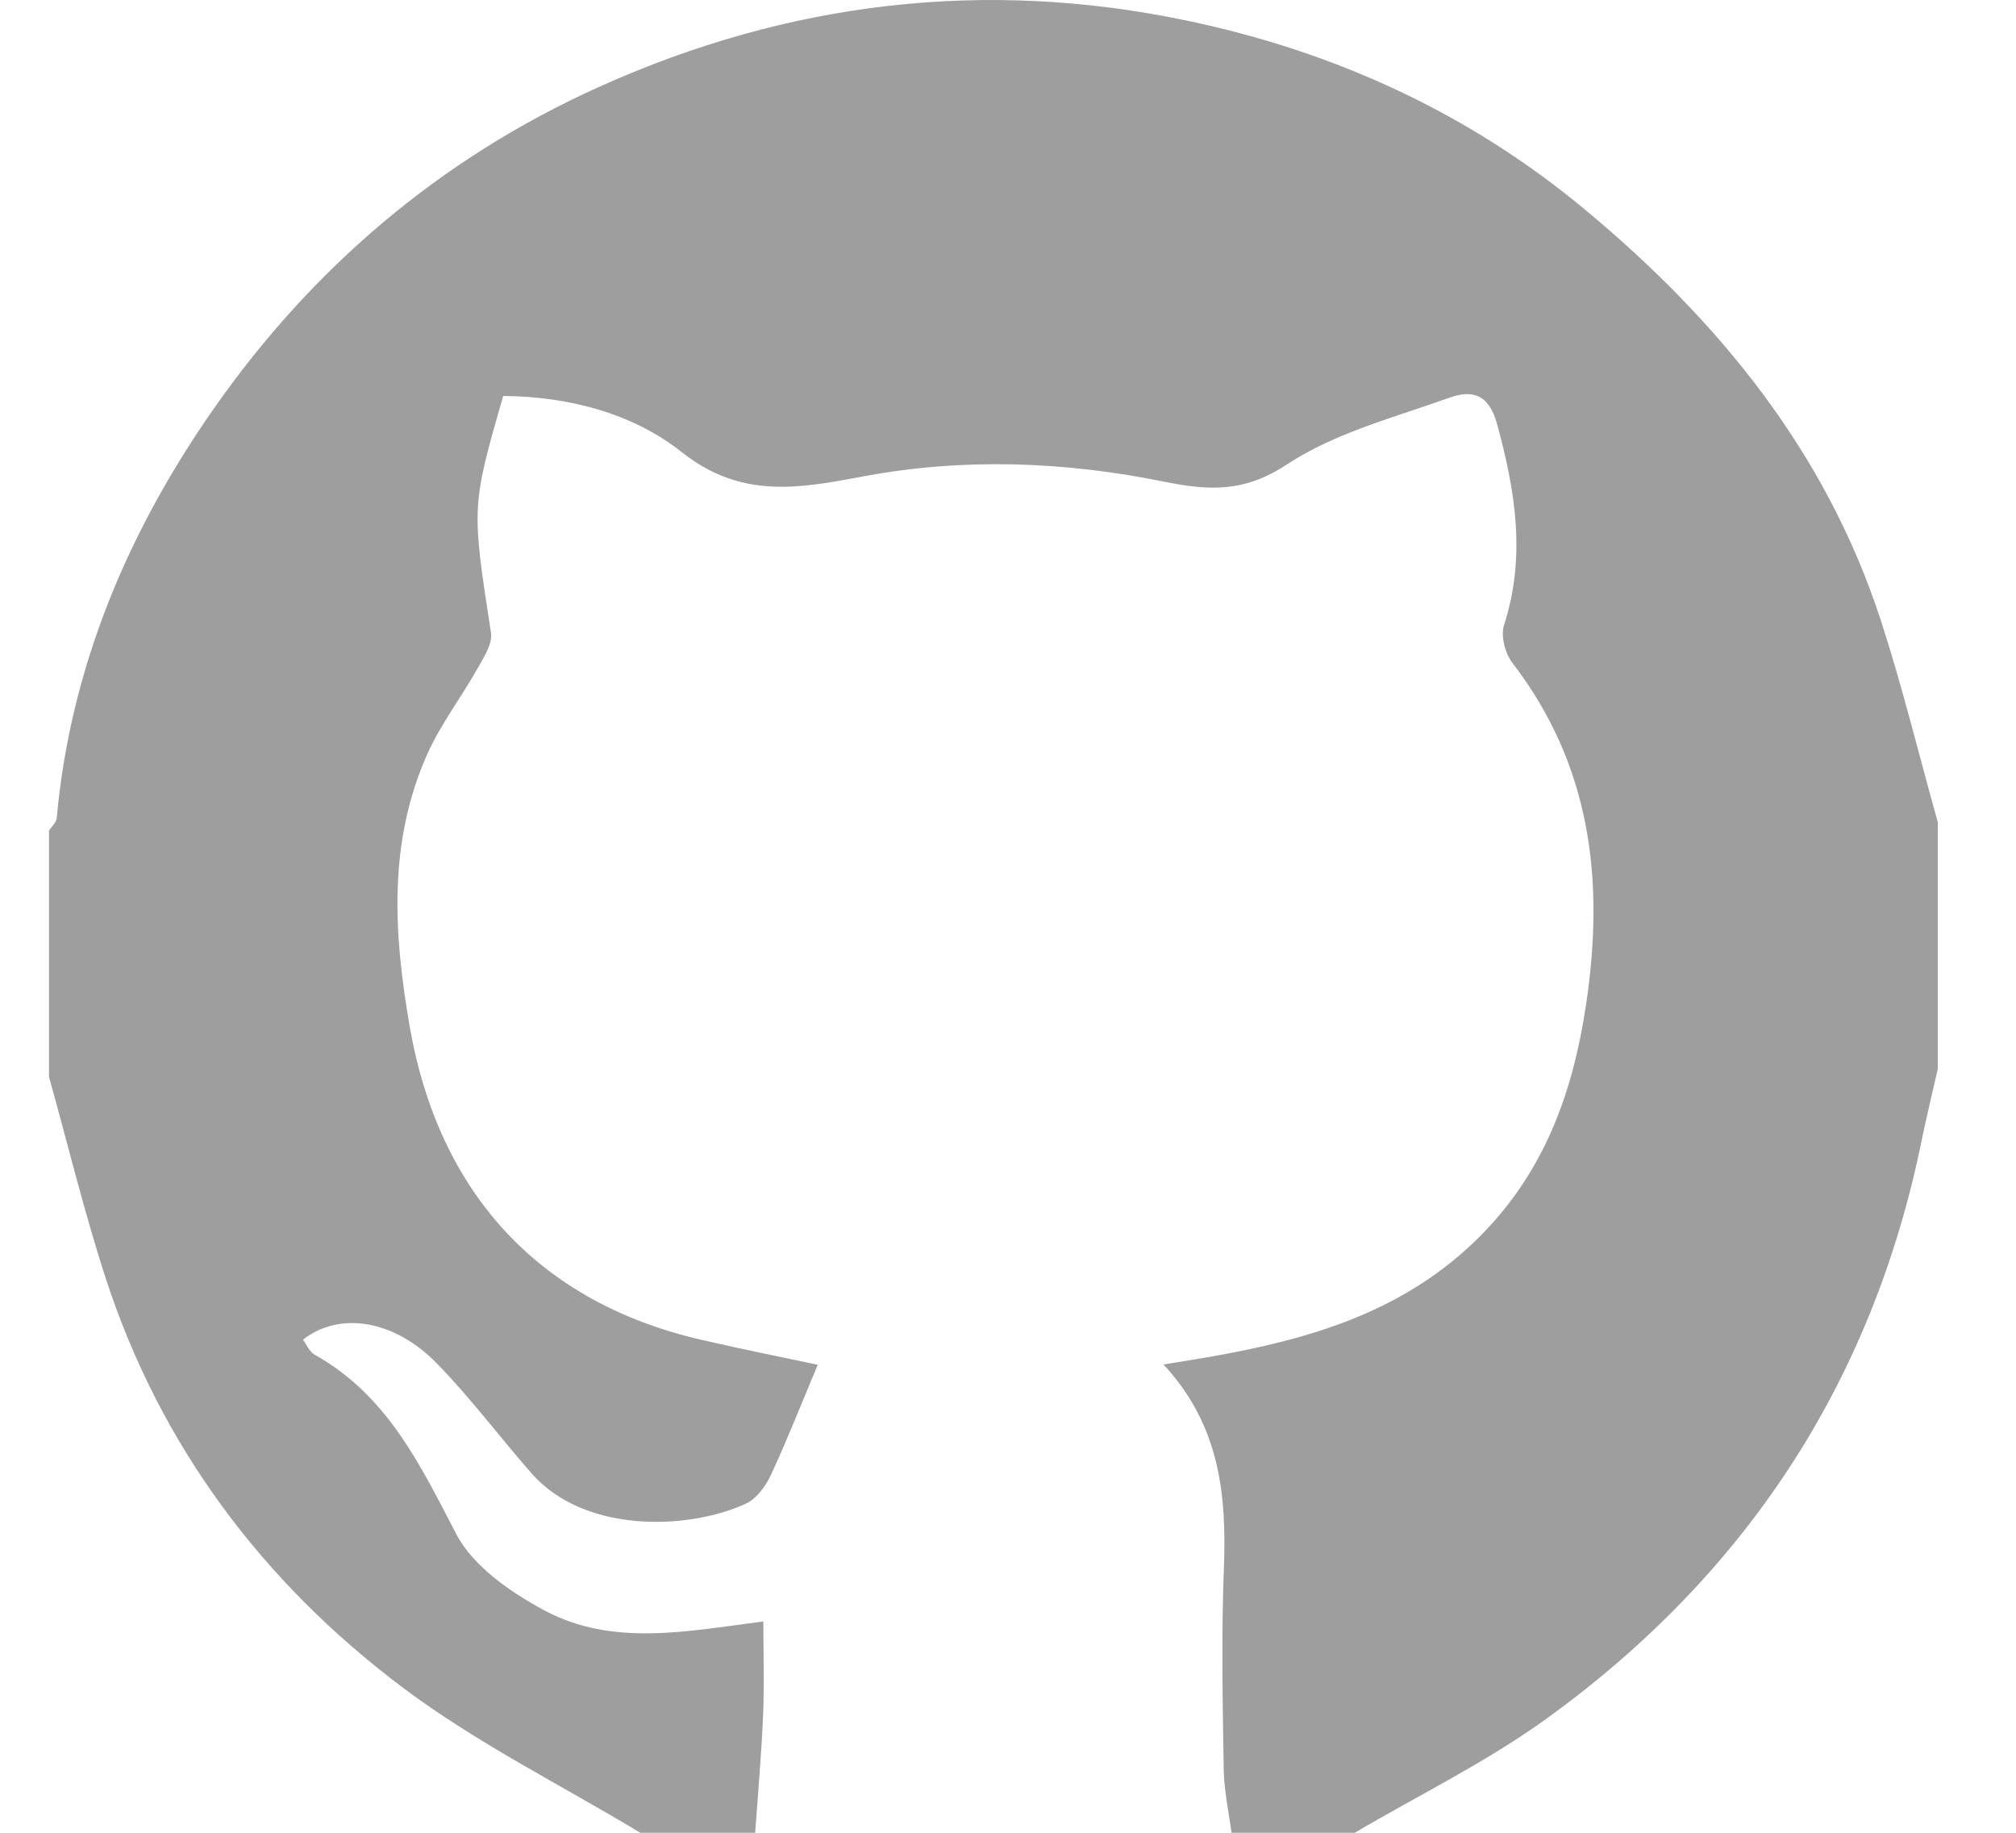 <svg width="22" height="20" viewBox="0 0 22 20" fill="none" xmlns="http://www.w3.org/2000/svg">
<path id="&#234;&#185;&#131;&#237;&#151;&#136;&#235;&#184;&#140;" d="M8.242 20H6.988C6.119 19.476 5.2 19.02 4.393 18.414C2.871 17.269 1.754 15.787 1.156 13.956C0.92 13.232 0.741 12.488 0.535 11.753C0.535 10.857 0.535 9.96 0.535 9.064C0.564 9.019 0.615 8.975 0.619 8.928C0.768 7.283 1.395 5.805 2.322 4.475C3.4 2.929 4.801 1.73 6.54 0.947C8.601 0.019 10.745 -0.237 12.947 0.224C14.551 0.559 16.019 1.224 17.299 2.289C18.765 3.509 19.928 4.936 20.525 6.77C20.761 7.496 20.941 8.239 21.147 8.974V11.663C21.087 11.926 21.023 12.188 20.969 12.452C20.43 15.09 19.045 17.188 16.875 18.756C16.22 19.229 15.483 19.588 14.784 20H13.439C13.409 19.768 13.357 19.537 13.354 19.305C13.342 18.573 13.328 17.841 13.356 17.11C13.386 16.31 13.312 15.552 12.697 14.89C12.92 14.853 13.077 14.829 13.233 14.801C14.282 14.615 15.277 14.326 16.082 13.558C16.834 12.839 17.161 11.957 17.31 10.95C17.511 9.597 17.36 8.349 16.505 7.234C16.425 7.131 16.375 6.939 16.413 6.821C16.654 6.075 16.537 5.359 16.337 4.627C16.246 4.293 16.058 4.253 15.817 4.34C15.214 4.556 14.568 4.723 14.044 5.068C13.578 5.376 13.192 5.356 12.698 5.255C11.615 5.036 10.518 4.993 9.419 5.199C8.74 5.326 8.095 5.453 7.444 4.937C6.906 4.509 6.201 4.326 5.491 4.321C5.142 5.535 5.147 5.534 5.358 6.906C5.376 7.025 5.28 7.173 5.212 7.293C5.034 7.61 4.808 7.904 4.661 8.233C4.234 9.194 4.295 10.19 4.471 11.201C4.787 13.019 5.882 14.214 7.66 14.622C8.106 14.725 8.556 14.814 8.924 14.893C8.751 15.304 8.594 15.705 8.413 16.094C8.356 16.217 8.256 16.355 8.139 16.409C7.498 16.702 6.373 16.73 5.801 16.078C5.451 15.68 5.133 15.251 4.762 14.873C4.297 14.399 3.702 14.309 3.306 14.619C3.347 14.675 3.378 14.752 3.434 14.783C4.222 15.224 4.583 15.978 4.979 16.74C5.163 17.093 5.573 17.376 5.942 17.574C6.688 17.972 7.5 17.8 8.33 17.694C8.33 18.041 8.342 18.384 8.327 18.724C8.309 19.15 8.271 19.575 8.241 20H8.242Z" fill="#9E9E9E"/>
</svg>

